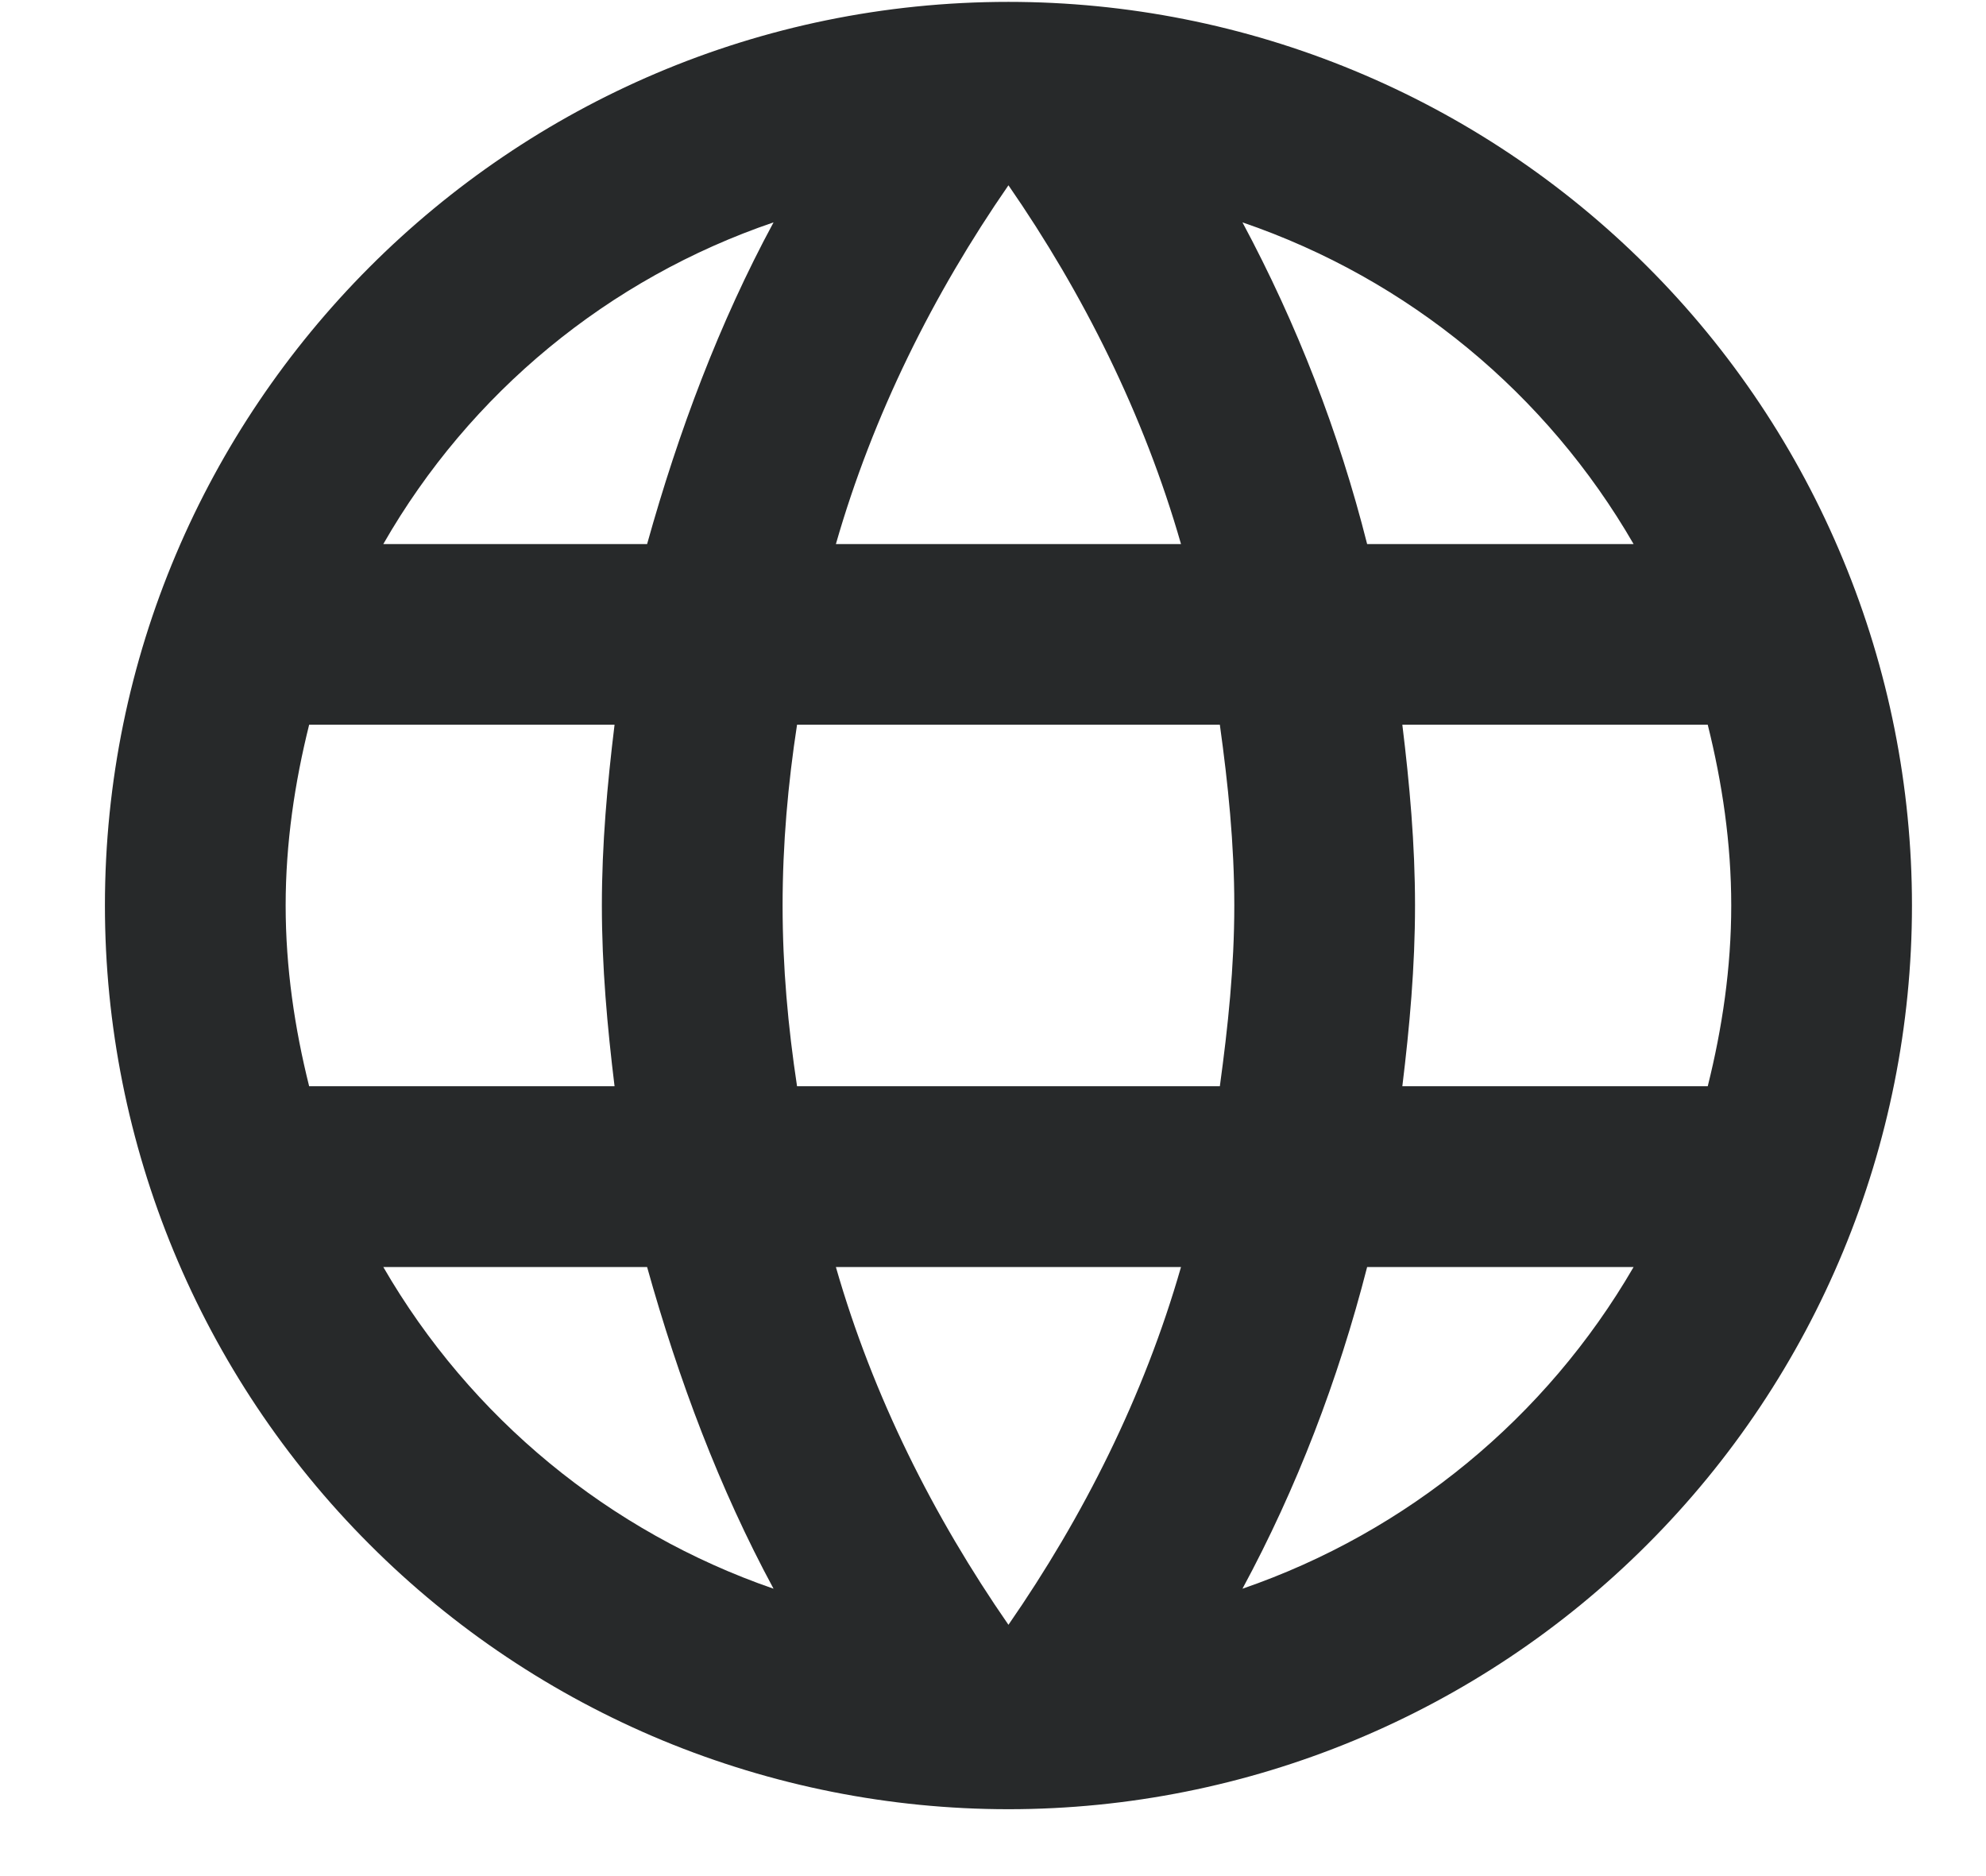 <svg width="18" height="17" viewBox="0 0 18 17" fill="none" xmlns="http://www.w3.org/2000/svg">
<path d="M12.71 9.843C12.776 9.302 12.825 8.762 12.825 8.205C12.825 7.648 12.776 7.108 12.71 6.567H15.478C15.609 7.092 15.691 7.64 15.691 8.205C15.691 8.77 15.609 9.319 15.478 9.843M11.261 14.396C11.752 13.487 12.129 12.504 12.391 11.481H14.806C14.013 12.847 12.755 13.882 11.261 14.396ZM11.056 9.843H7.224C7.142 9.302 7.093 8.762 7.093 8.205C7.093 7.648 7.142 7.1 7.224 6.567H11.056C11.13 7.1 11.187 7.648 11.187 8.205C11.187 8.762 11.13 9.302 11.056 9.843ZM9.14 14.723C8.46 13.741 7.912 12.652 7.576 11.481H10.704C10.368 12.652 9.82 13.741 9.14 14.723ZM5.865 4.93H3.474C4.259 3.56 5.516 2.524 7.011 2.015C6.52 2.924 6.151 3.906 5.865 4.93ZM3.474 11.481H5.865C6.151 12.504 6.52 13.487 7.011 14.396C5.52 13.881 4.264 12.846 3.474 11.481ZM2.802 9.843C2.671 9.319 2.589 8.77 2.589 8.205C2.589 7.64 2.671 7.092 2.802 6.567H5.57C5.504 7.108 5.455 7.648 5.455 8.205C5.455 8.762 5.504 9.302 5.57 9.843M9.14 1.679C9.82 2.662 10.368 3.759 10.704 4.93H7.576C7.912 3.759 8.46 2.662 9.14 1.679ZM14.806 4.93H12.391C12.135 3.916 11.755 2.937 11.261 2.015C12.768 2.53 14.02 3.57 14.806 4.93ZM9.14 0.017C4.612 0.017 0.951 3.701 0.951 8.205C0.951 10.377 1.814 12.46 3.35 13.995C4.11 14.756 5.013 15.359 6.006 15.771C7 16.182 8.065 16.394 9.14 16.394C11.312 16.394 13.395 15.531 14.93 13.995C16.466 12.46 17.329 10.377 17.329 8.205C17.329 7.13 17.117 6.065 16.705 5.072C16.294 4.078 15.691 3.175 14.93 2.415C14.17 1.655 13.267 1.051 12.274 0.64C11.28 0.228 10.215 0.017 9.14 0.017Z" fill="#27292A"/>
</svg>
